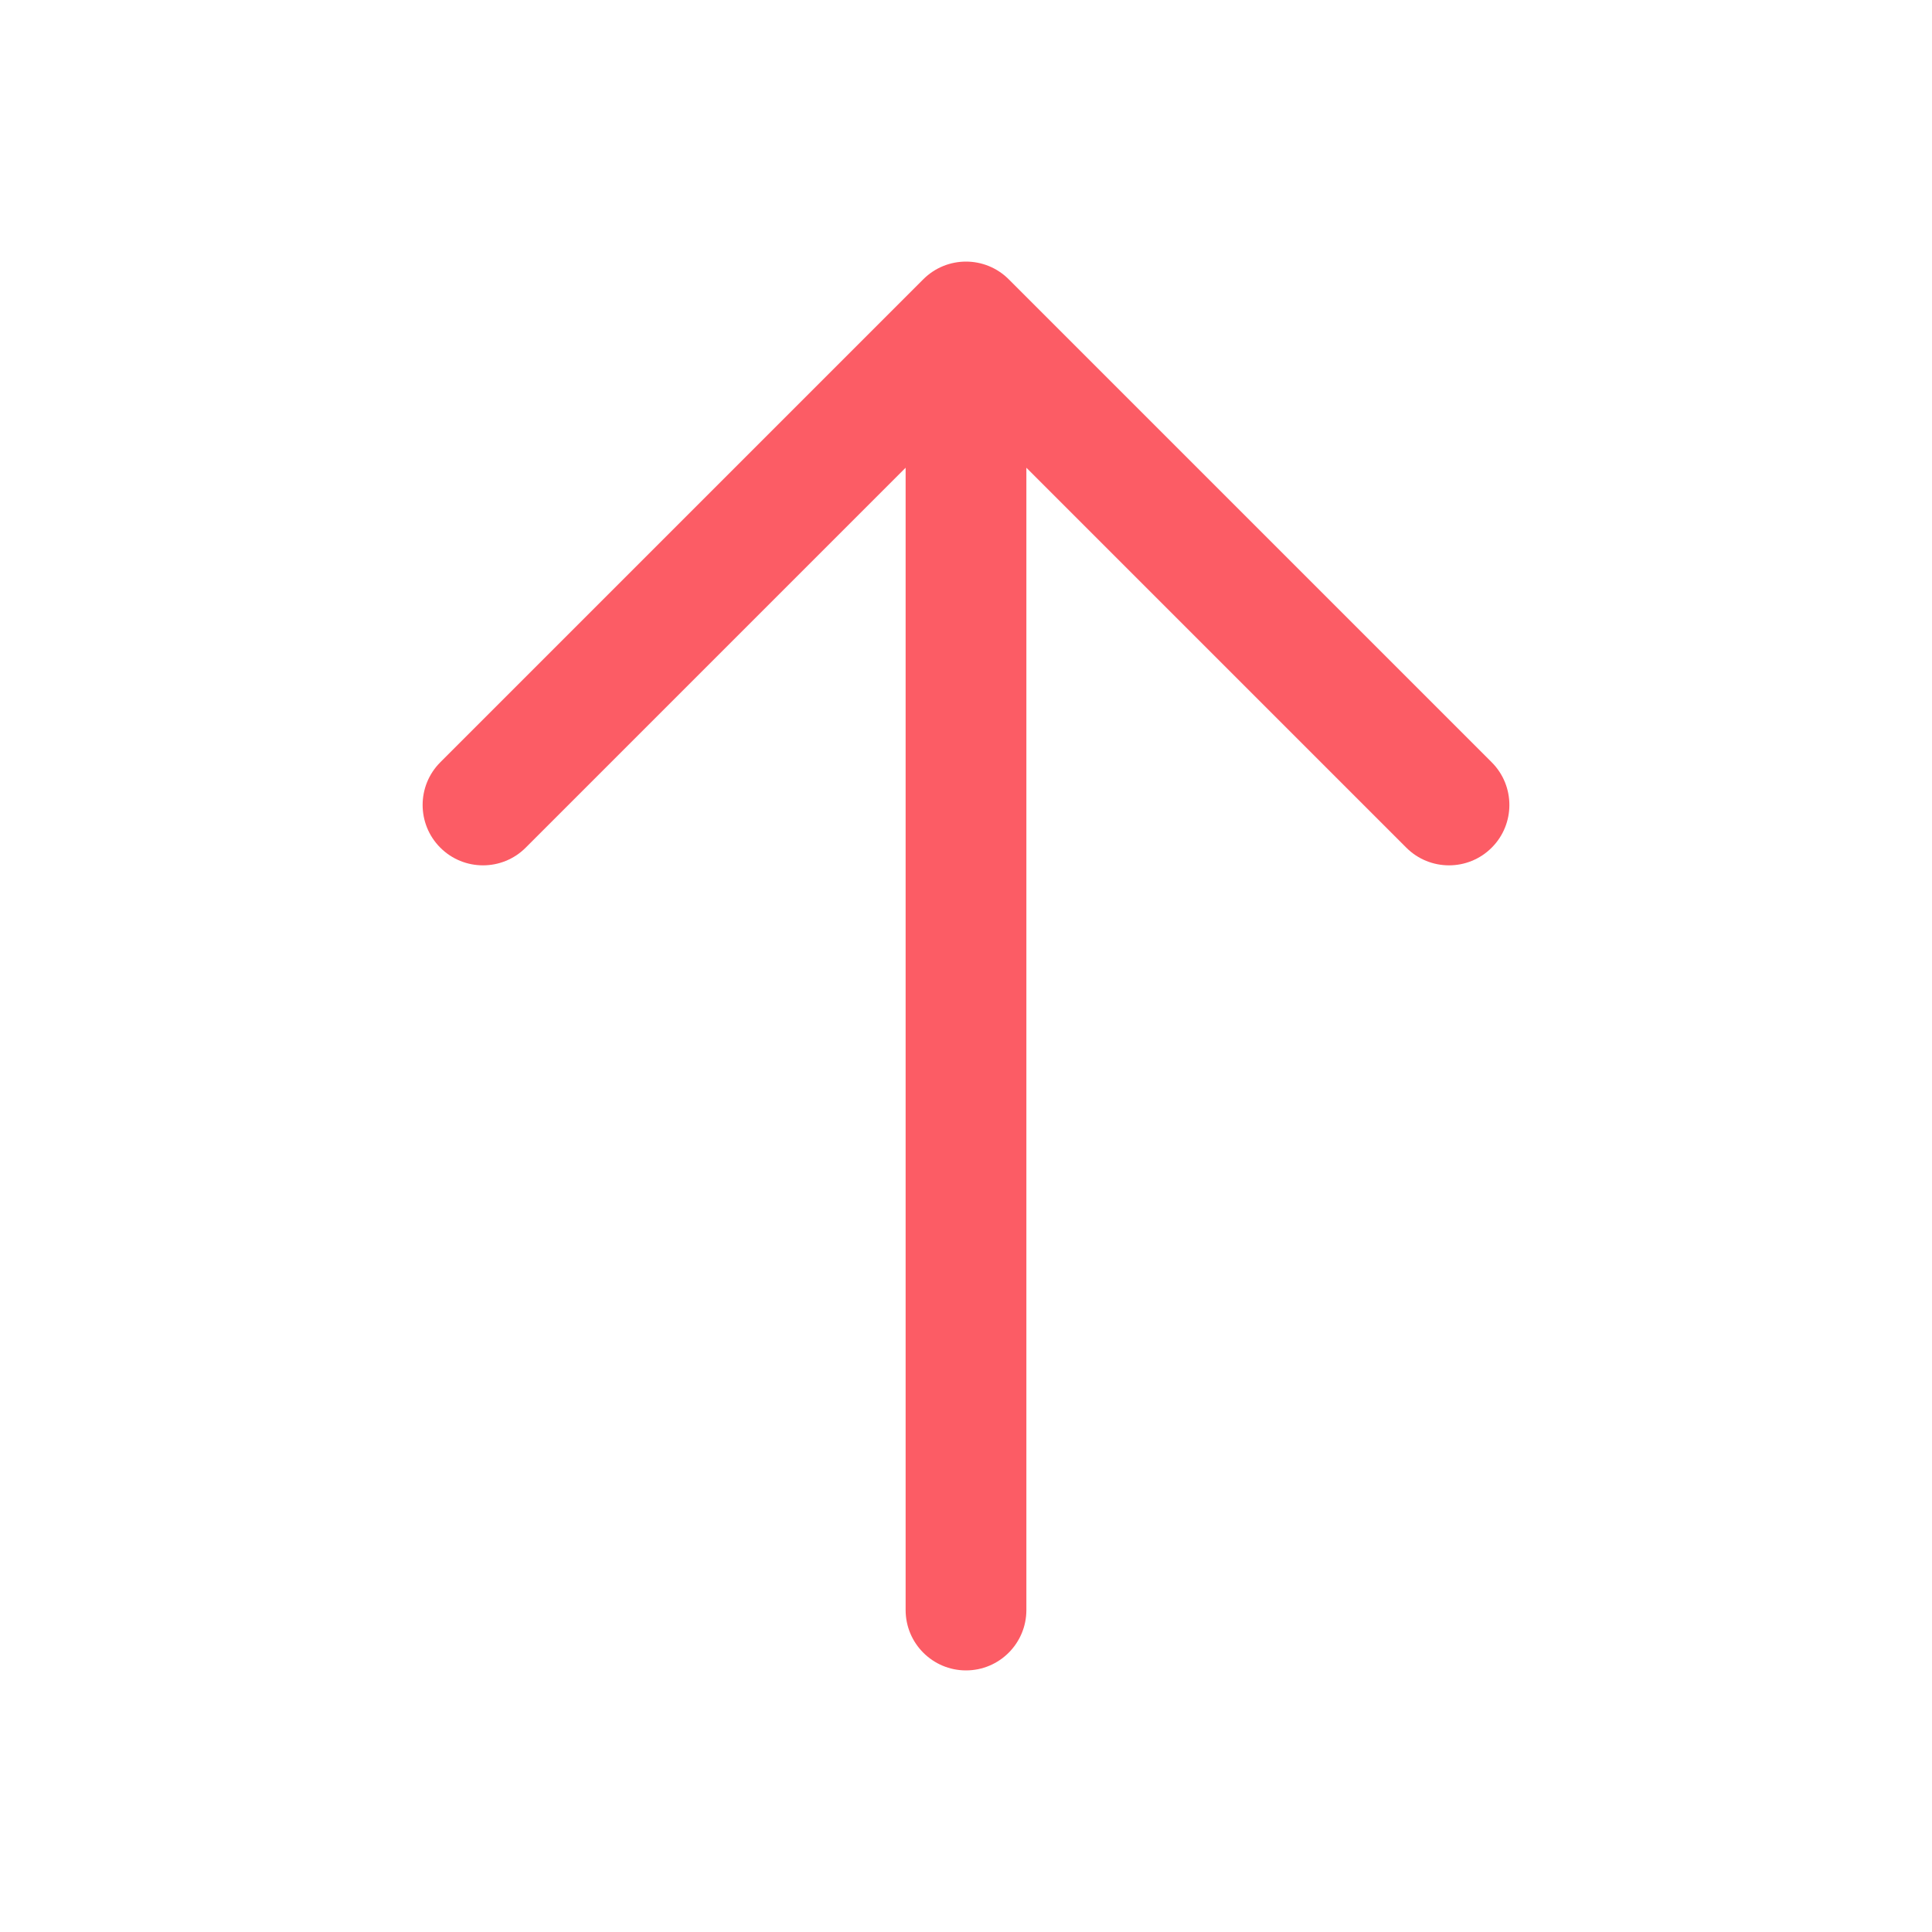 <svg width="20" height="20" viewBox="0 0 20 20" fill="none" xmlns="http://www.w3.org/2000/svg">
<path fill-rule="evenodd" clip-rule="evenodd" d="M9.558 2.891C9.802 2.647 10.198 2.647 10.442 2.891L15.442 7.891C15.686 8.135 15.686 8.531 15.442 8.775C15.198 9.019 14.802 9.019 14.558 8.775L10.625 4.842L10.625 16.667C10.625 17.012 10.345 17.292 10 17.292C9.655 17.292 9.375 17.012 9.375 16.667L9.375 4.842L5.442 8.775C5.198 9.019 4.802 9.019 4.558 8.775C4.314 8.531 4.314 8.135 4.558 7.891L9.558 2.891Z" fill="#FC5C65"/>
</svg>
